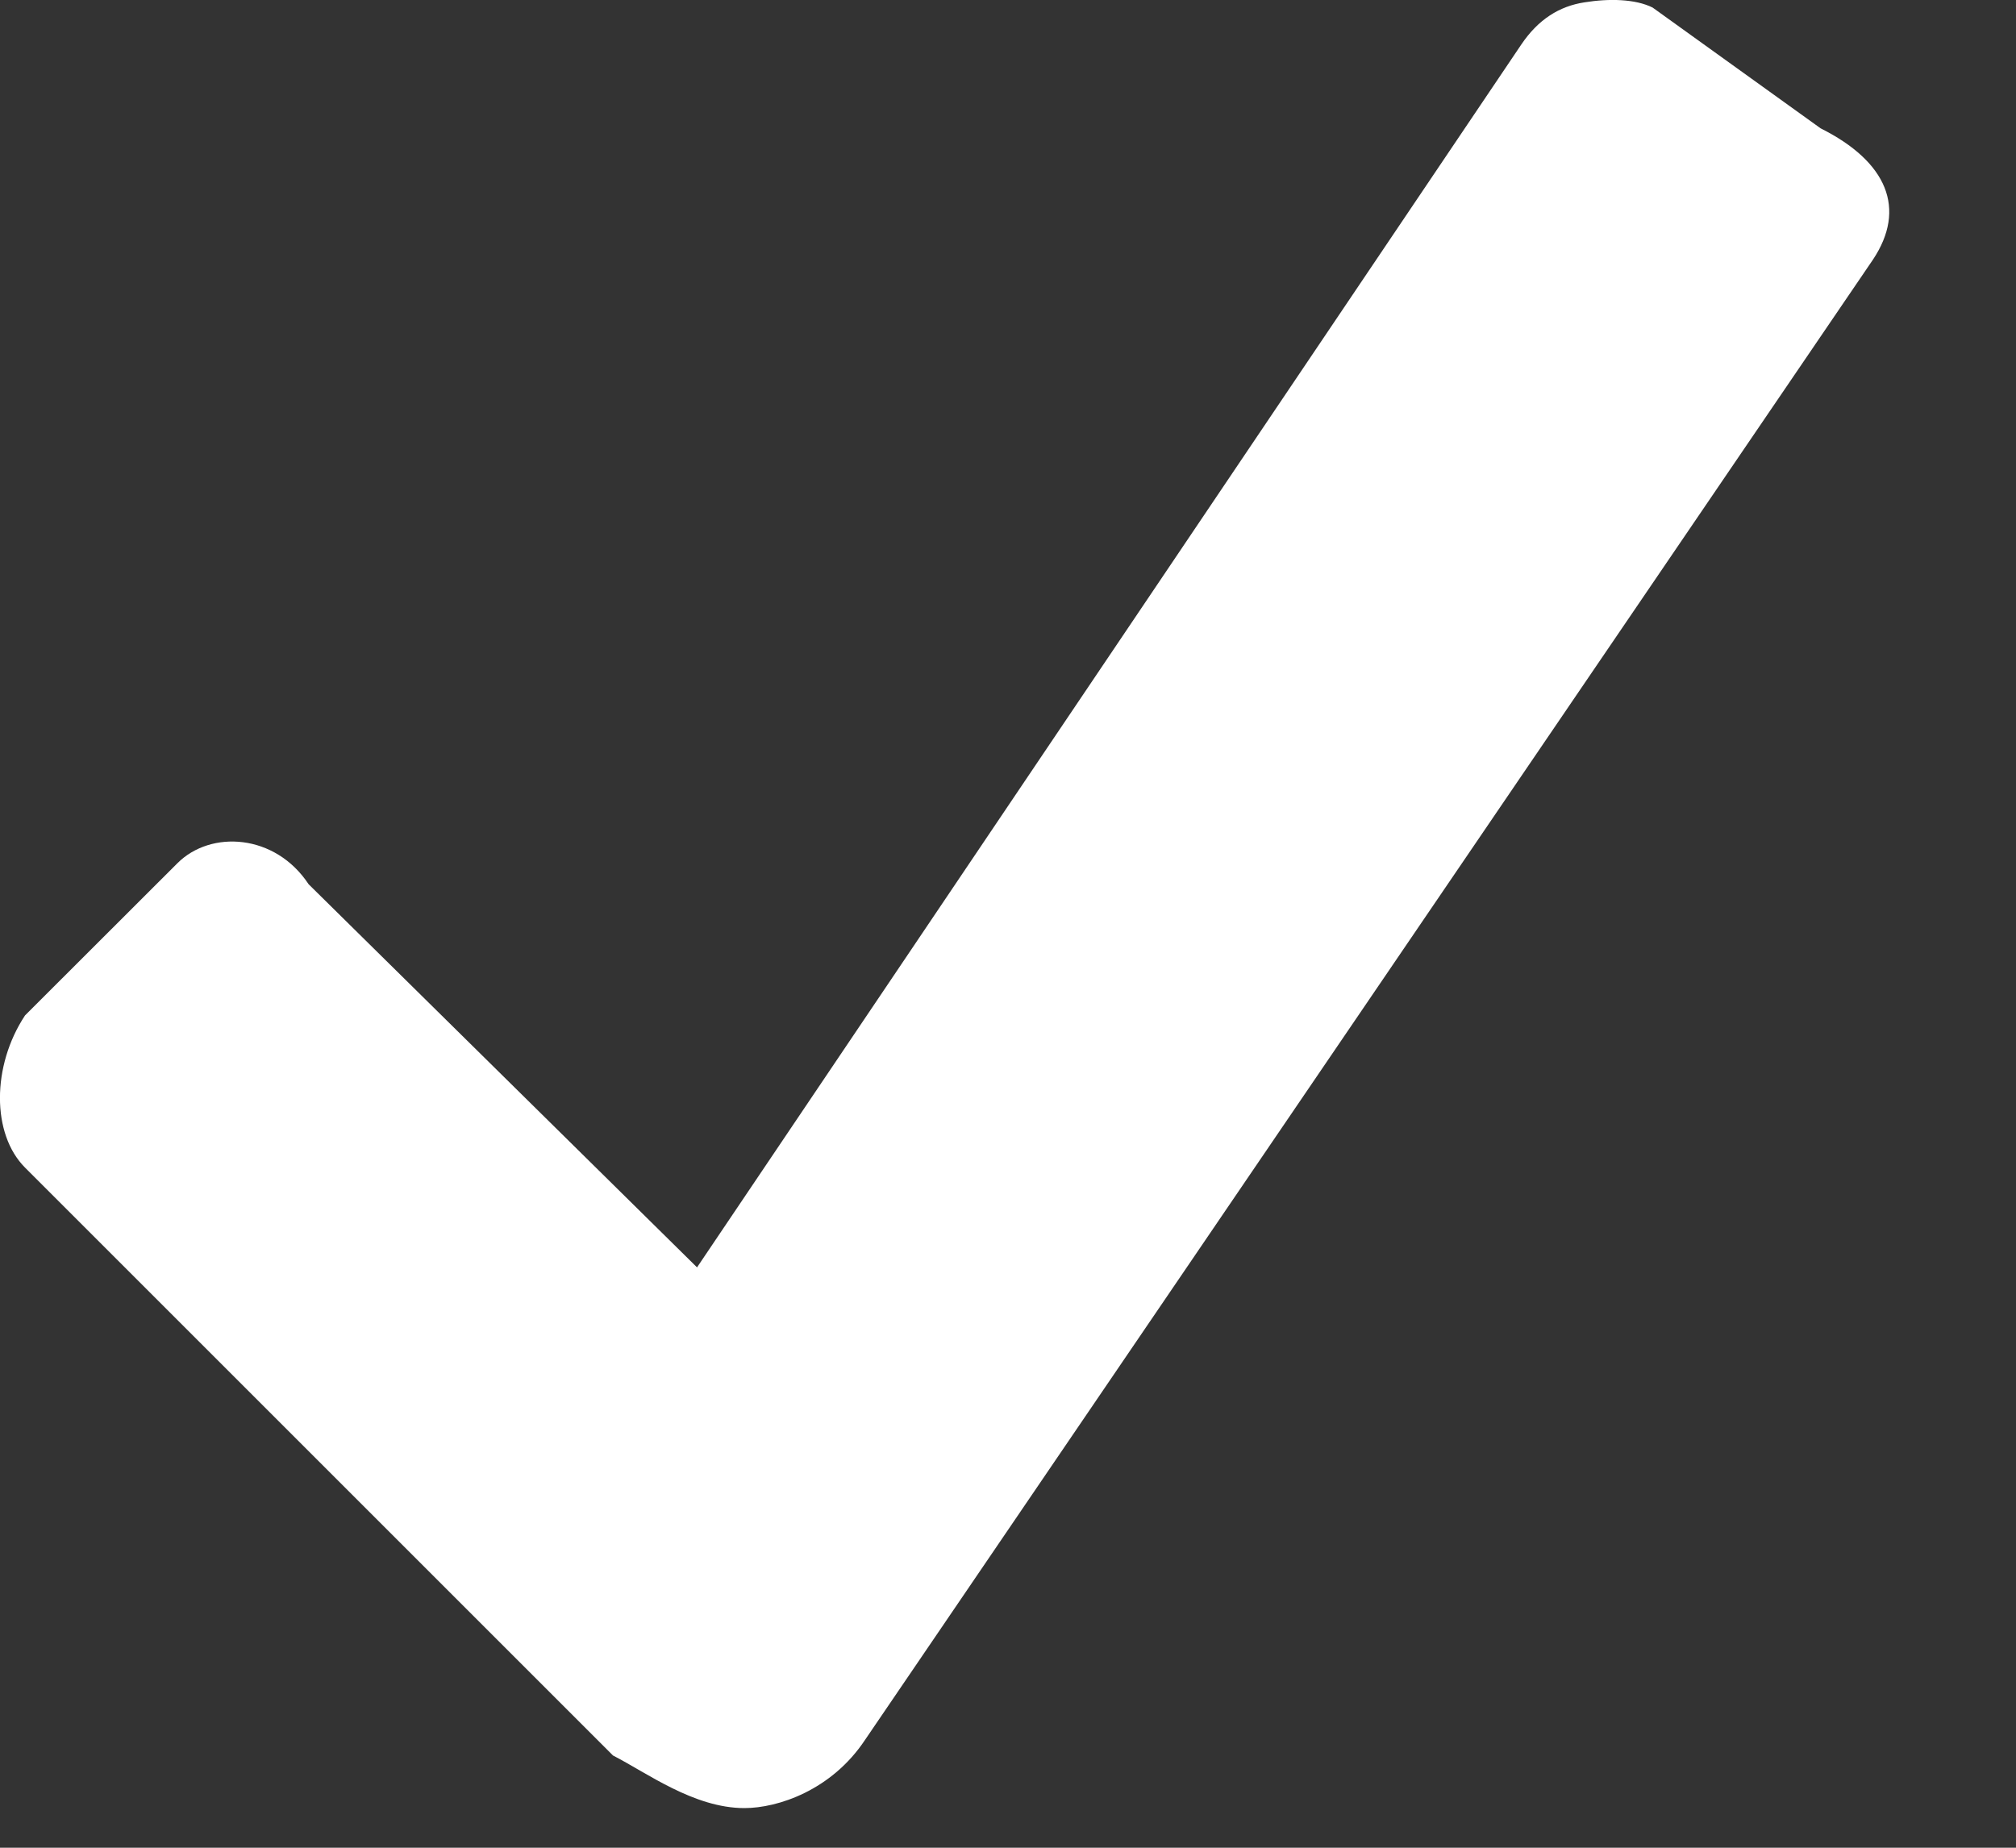 <svg width="12" height="11" viewBox="0 0 12 11" fill="none" xmlns="http://www.w3.org/2000/svg">
<rect x="0" y="0" width="12" height="11" fill="#333333" stroke="none"/>
<path d="M9.056 0.264C9.157 0.115 9.282 0.037 9.431 0.014C9.579 -0.01 9.735 -0.006 9.837 0.045L10.837 0.764C11.235 0.963 11.349 1.244 11.149 1.545L5.149 10.358C4.95 10.658 4.63 10.764 4.431 10.764C4.13 10.764 3.849 10.553 3.649 10.451L0.149 6.951C-0.05 6.752 -0.05 6.346 0.149 6.045L1.056 5.139C1.255 4.94 1.638 4.963 1.837 5.264L4.149 7.545L9.056 0.264Z" fill="white"/>
</svg>
